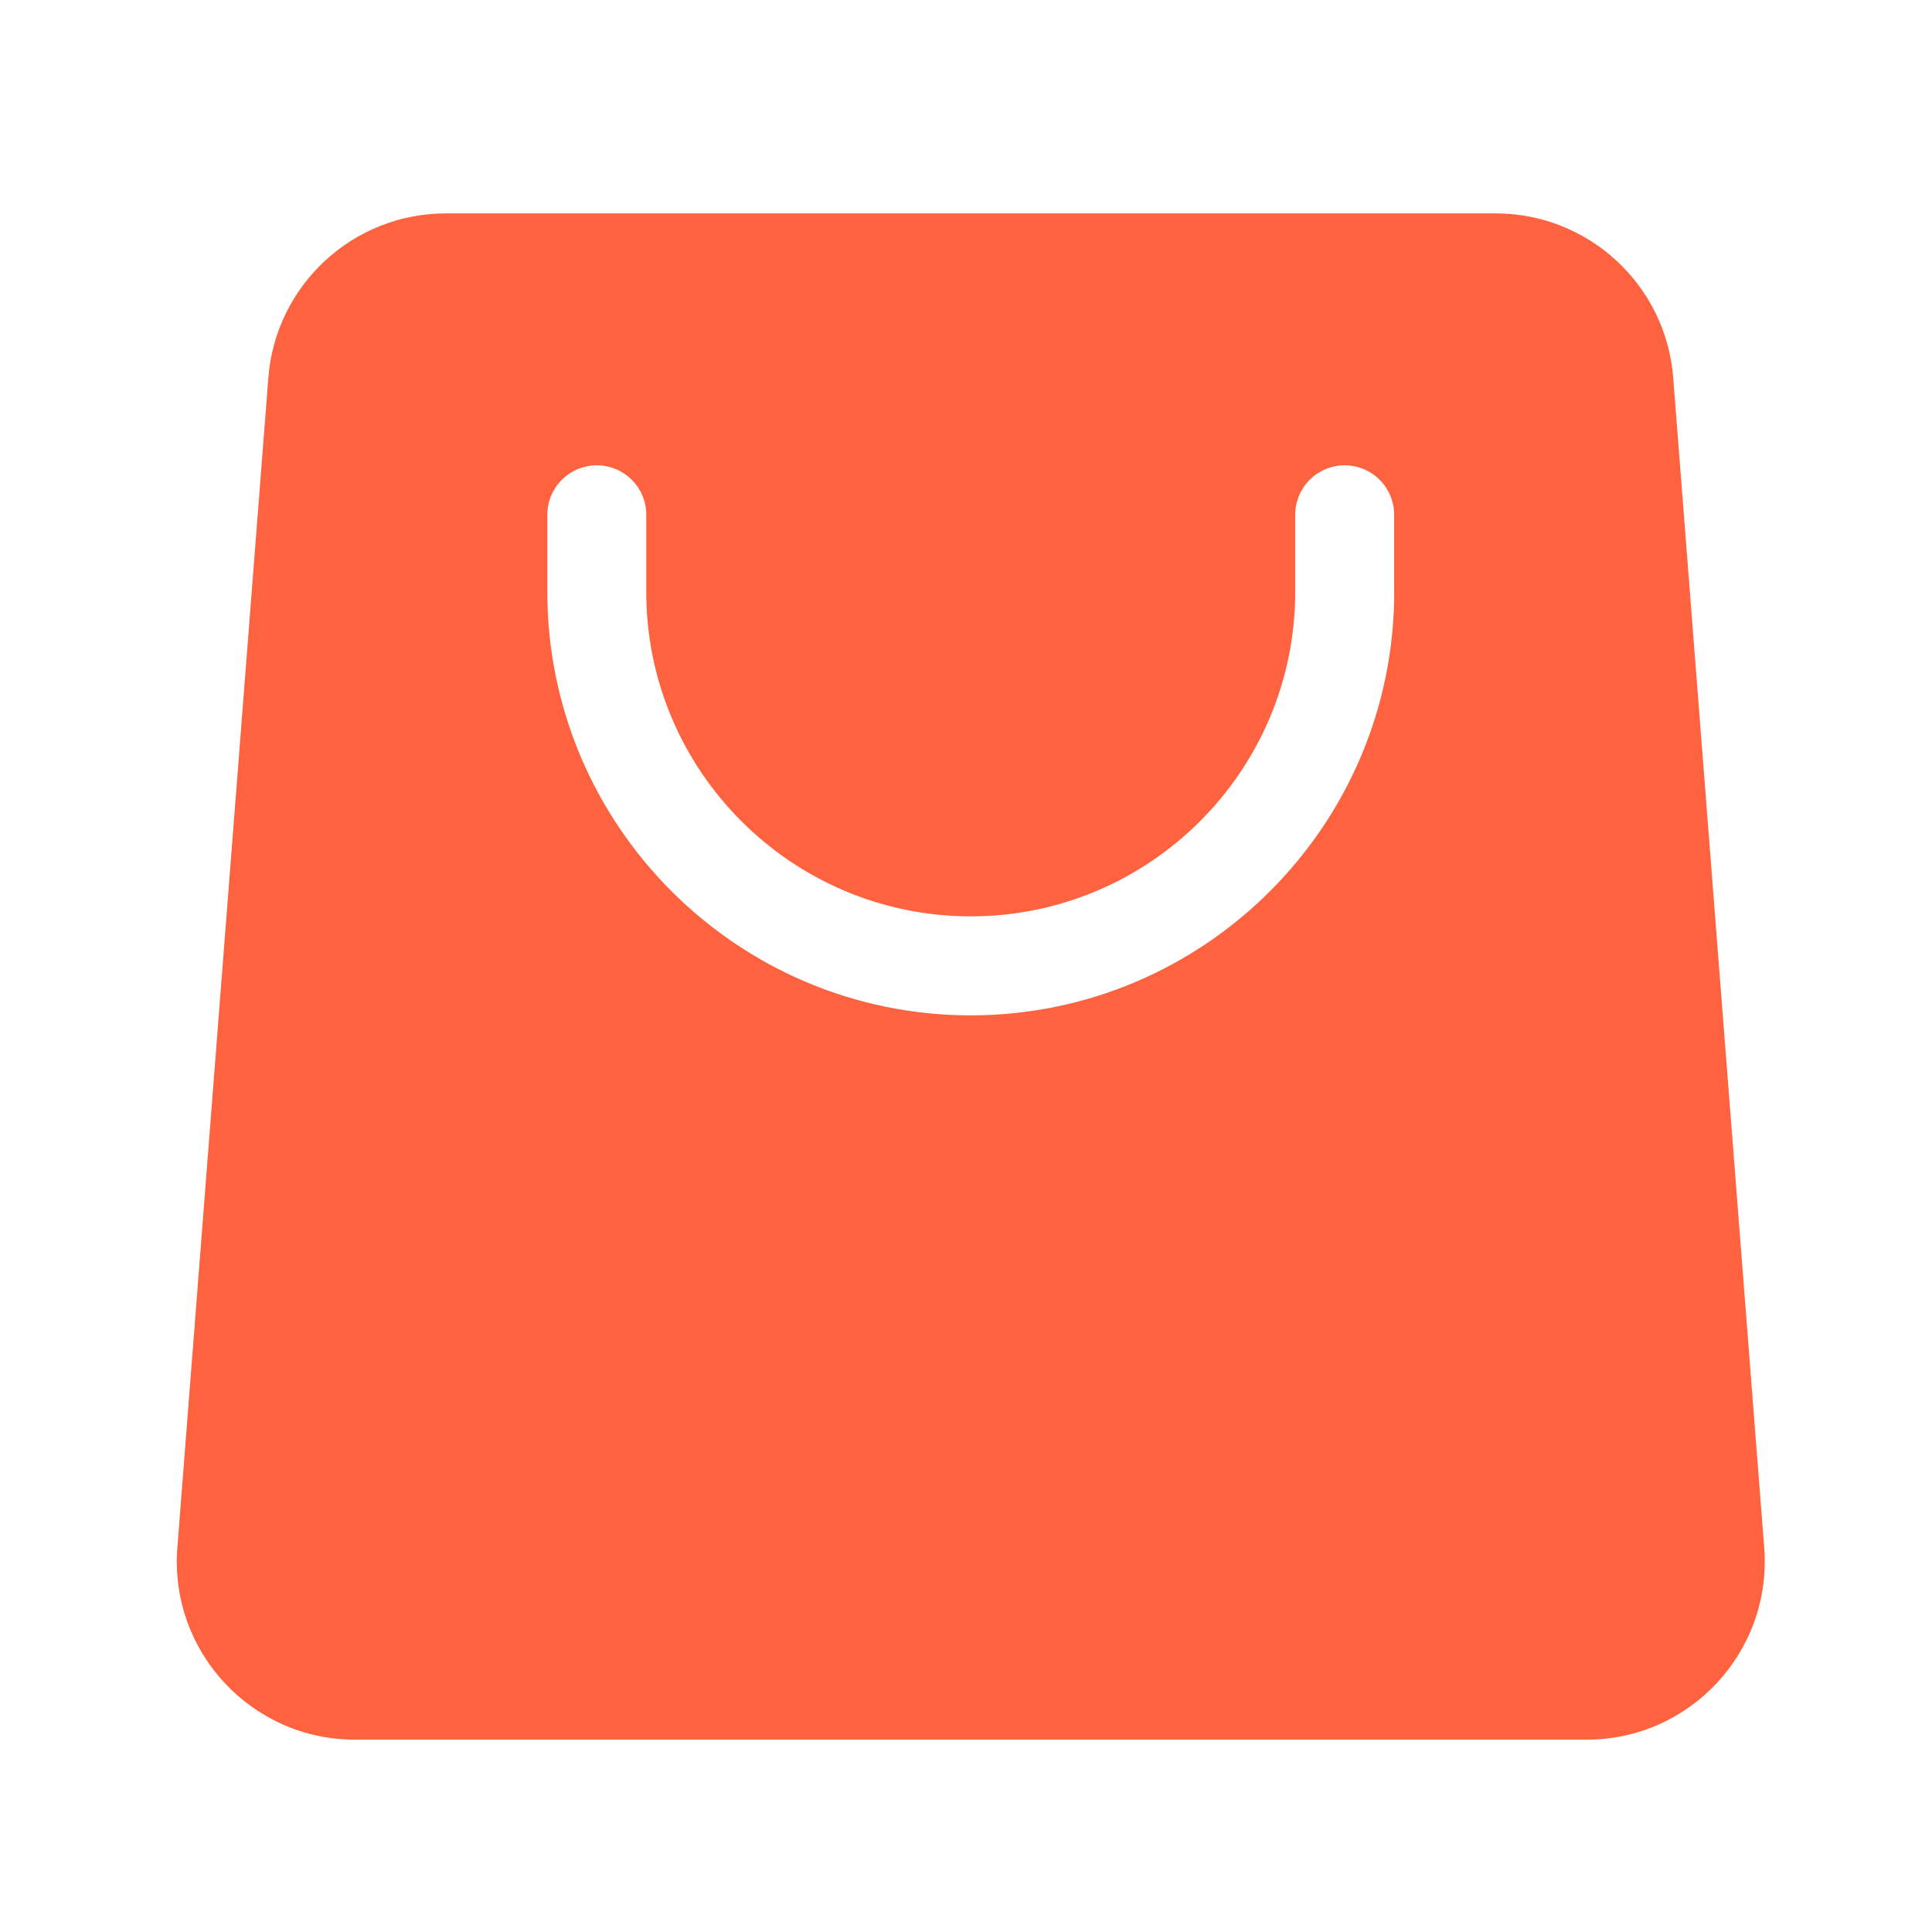 <?xml version="1.0" standalone="no"?><!DOCTYPE svg PUBLIC "-//W3C//DTD SVG 1.1//EN" "http://www.w3.org/Graphics/SVG/1.1/DTD/svg11.dtd"><svg t="1624240972848" class="icon" viewBox="0 0 1024 1024" version="1.1" xmlns="http://www.w3.org/2000/svg" p-id="1678" xmlns:xlink="http://www.w3.org/1999/xlink" width="200" height="200"><defs><style type="text/css"></style></defs><path d="M935.066 820.275L886.835 200.192c-3.84-49.152-44.851-87.091-94.157-87.091H236.39c-49.306 0-90.317 37.939-94.157 87.091l-48.23 620.134c-4.25 54.886 39.117 101.734 94.157 101.734h652.8c54.989 0 98.355-46.899 94.106-101.786z m-196.096-506.573c0 123.75-100.71 224.461-224.461 224.461S290.099 437.453 290.099 313.702v-40.858c0-14.49 11.725-26.214 26.214-26.214s26.214 11.725 26.214 26.214v40.858c0 94.822 77.158 171.981 171.981 171.981s171.981-77.158 171.981-171.981v-40.858c0-14.49 11.725-26.214 26.214-26.214s26.214 11.725 26.214 26.214v40.858z" fill="#FF623E" p-id="1679"></path></svg>